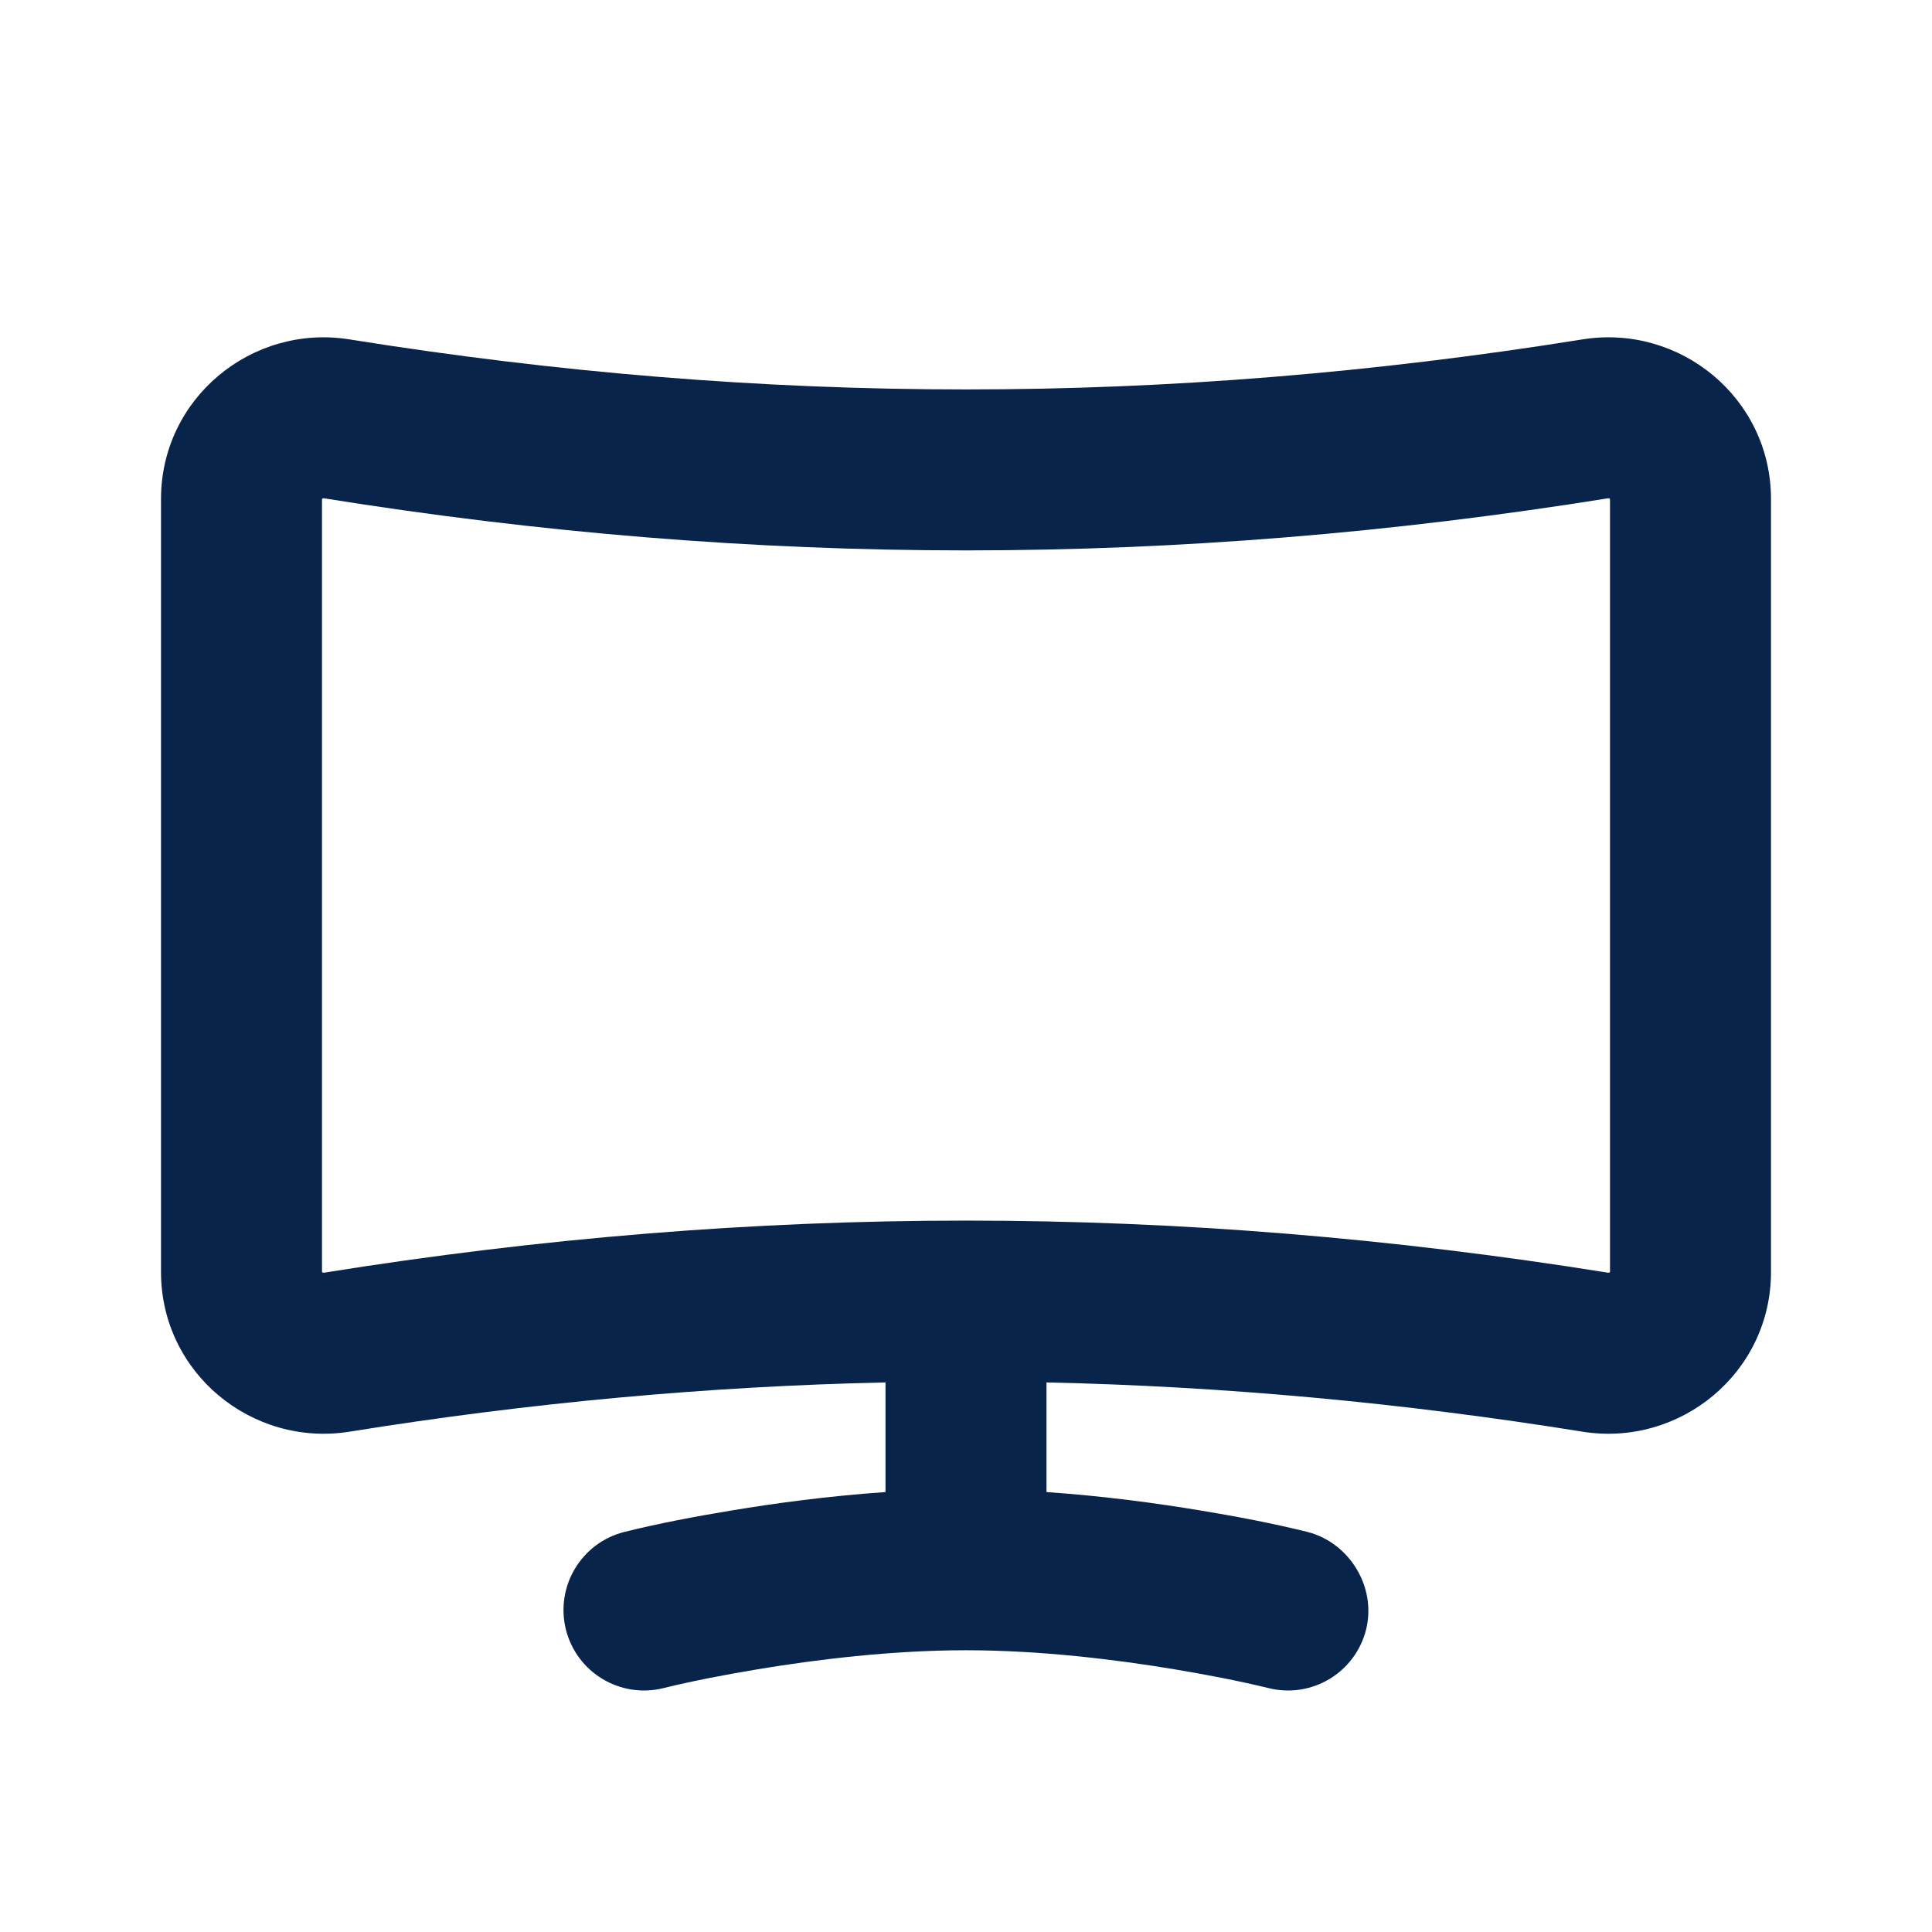 <svg xmlns="http://www.w3.org/2000/svg" width="24" height="24" viewBox="0 0 24 24"><g fill="none" fill-rule="evenodd"><path d="M24,0 L24,24 L0,24 L0,0 L24,0 Z M12.594,23.258 L12.582,23.259 L12.511,23.295 L12.492,23.299 L12.477,23.295 L12.406,23.259 C12.396,23.256 12.387,23.259 12.382,23.265 L12.378,23.276 L12.361,23.703 L12.366,23.724 L12.377,23.736 L12.48,23.81 L12.495,23.814 L12.507,23.81 L12.611,23.736 L12.623,23.72 L12.627,23.703 L12.61,23.276 C12.608,23.266 12.601,23.259 12.594,23.258 Z M12.858,23.145 L12.845,23.147 L12.66,23.24 L12.65,23.25 L12.647,23.261 L12.665,23.691 L12.67,23.703 L12.678,23.71 L12.879,23.803 C12.891,23.807 12.902,23.803 12.908,23.795 L12.912,23.781 L12.878,23.166 C12.875,23.155 12.867,23.147 12.858,23.145 Z M12.143,23.147 C12.133,23.142 12.122,23.145 12.116,23.153 L12.11,23.166 L12.076,23.781 C12.075,23.793 12.083,23.802 12.093,23.805 L12.108,23.803 L12.309,23.71 L12.319,23.702 L12.322,23.691 L12.34,23.261 L12.337,23.248 L12.328,23.24 L12.143,23.147 Z"/><path fill="#09244B" d="M19.659,4.216 C20.868,4.022 22,4.944 22,6.2 L22,15.8 C22,17.056 20.868,17.978 19.659,17.785 C17.413,17.424 15.204,17.221 13,17.173 L13,18.535 C13.713,18.584 14.38,18.675 14.914,18.764 C15.356,18.837 15.798,18.921 16.233,19.028 C16.761,19.158 17.102,19.713 16.97,20.243 C16.836,20.778 16.294,21.104 15.758,20.97 C15.371,20.876 14.979,20.802 14.586,20.736 C13.865,20.616 12.924,20.5 12,20.5 C11.076,20.5 10.135,20.616 9.414,20.736 C9.022,20.802 8.629,20.875 8.243,20.97 C7.707,21.104 7.164,20.778 7.03,20.243 C6.896,19.707 7.222,19.164 7.757,19.03 C8.196,18.921 8.64,18.838 9.086,18.764 C9.62,18.675 10.287,18.584 11,18.535 L11,17.173 C8.796,17.221 6.587,17.424 4.341,17.785 C3.132,17.978 2,17.056 2,15.8 L2,6.2 C2,4.944 3.132,4.022 4.341,4.216 C9.514,5.045 14.486,5.045 19.659,4.216 Z M19.983,6.19 C19.983,6.19 19.98,6.19 19.976,6.19 C14.593,7.053 9.407,7.053 4.024,6.19 C4.02,6.19 4.017,6.19 4.017,6.19 L4.013,6.191 C4.01,6.192 4.006,6.193 4.003,6.196 L4,6.199 L4,15.8 L4.003,15.804 C4.006,15.807 4.01,15.809 4.013,15.809 L4.017,15.81 C4.017,15.81 4.02,15.81 4.024,15.81 C9.407,14.947 14.593,14.947 19.976,15.81 C19.98,15.81 19.983,15.81 19.983,15.81 L19.985,15.81 L19.987,15.809 C19.99,15.809 19.994,15.807 19.997,15.804 L20,15.801 L20,6.2 L19.997,6.196 C19.994,6.193 19.99,6.192 19.987,6.191 L19.983,6.19 Z"/></g></svg>
